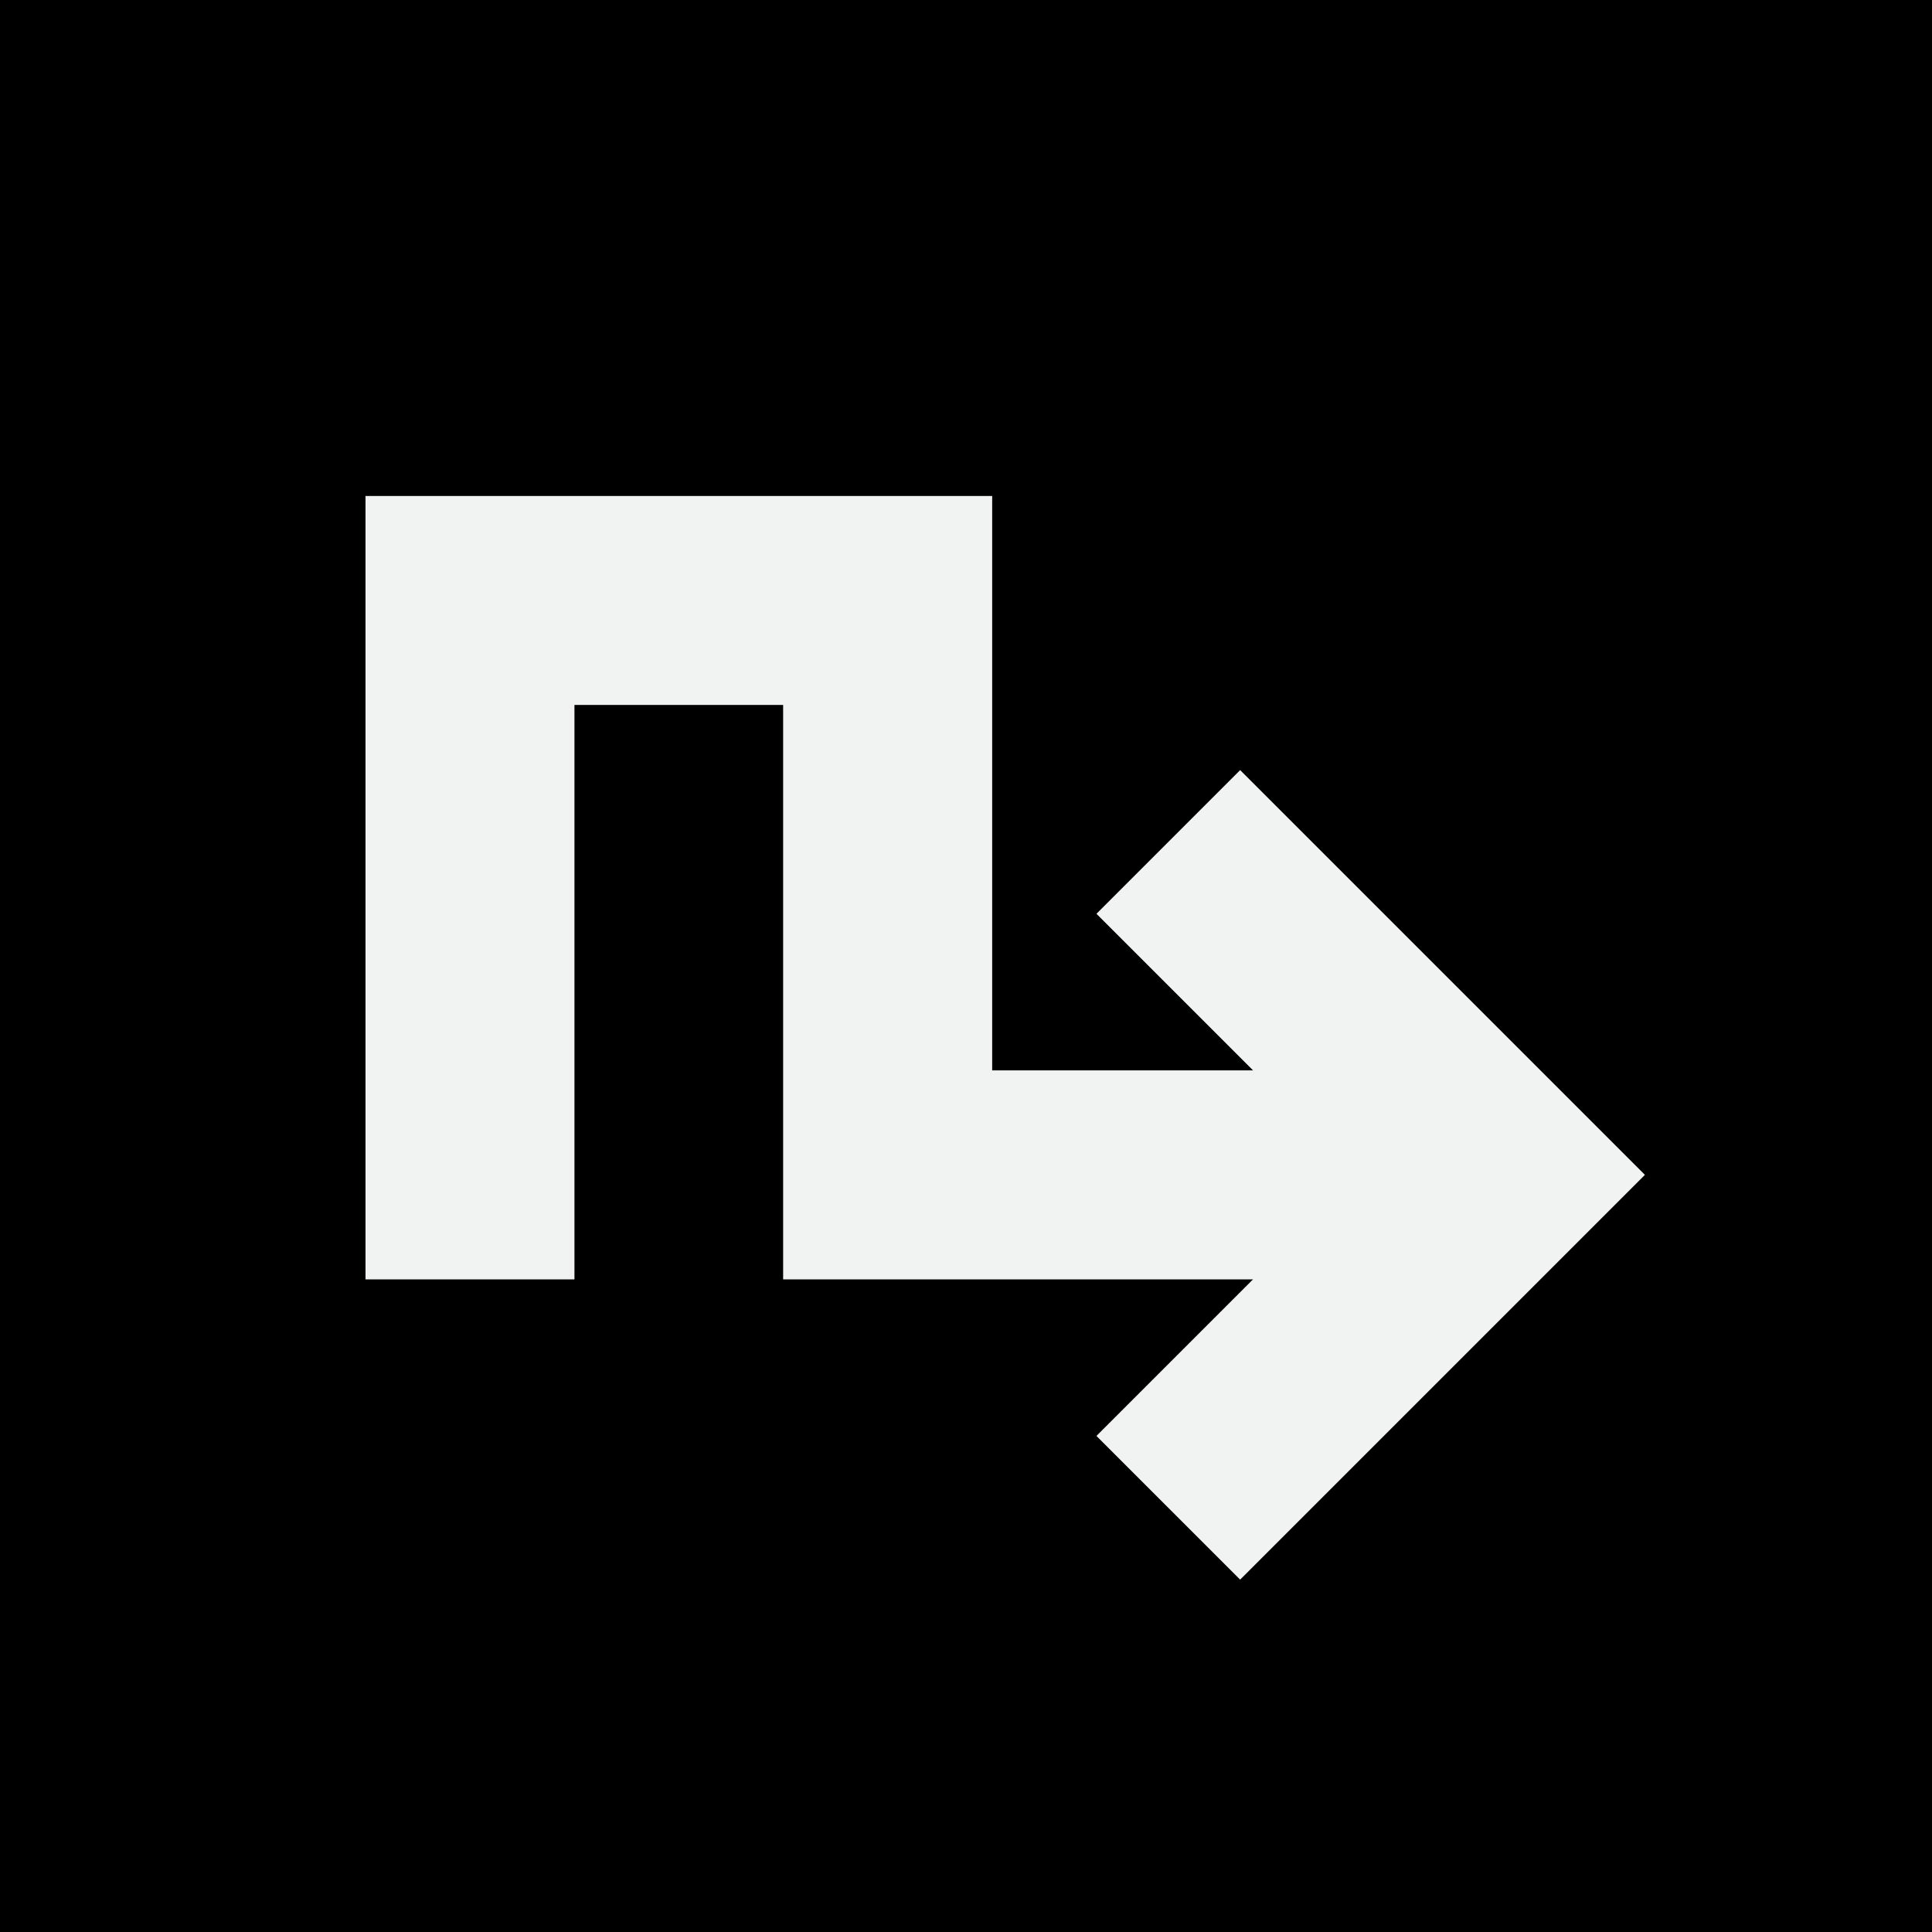 <?xml version="1.0" encoding="utf-8"?>
<!-- Generator: Adobe Illustrator 19.0.0, SVG Export Plug-In . SVG Version: 6.00 Build 0)  -->
<svg version="1.1" id="logo" xmlns="http://www.w3.org/2000/svg" xmlns:xlink="http://www.w3.org/1999/xlink" x="0px" y="0px"
	 width="148px" height="148px" viewBox="0 0 148 148" style="enable-background:new 0 0 148 148;" xml:space="preserve">
<rect x="0" y="0" width="148" height="148" fill="#808080" stroke="none"/>
<style type="text/css">
	.st0{fill:#F1F2F2;}
</style>
<path id="XMLID_59_" d="M0,0v148h148V0H0z M95,121l-11-11l12-12H60V54H44v44H28V38h48v44h20L84,70l11-11l31,31L95,121z"/>
<polygon id="XMLID_6_" class="st0" points="28,98 28,38 76,38 76,82 96,82 84,70 95,59 126,90 95,121 84,110 96,98 60,98 60,54 
	44,54 44,98 "/>
<g id="XMLID_109_">
</g>
<g id="XMLID_110_">
</g>
<g id="XMLID_111_">
</g>
<g id="XMLID_112_">
</g>
<g id="XMLID_113_">
</g>
<g id="XMLID_114_">
</g>
</svg>
